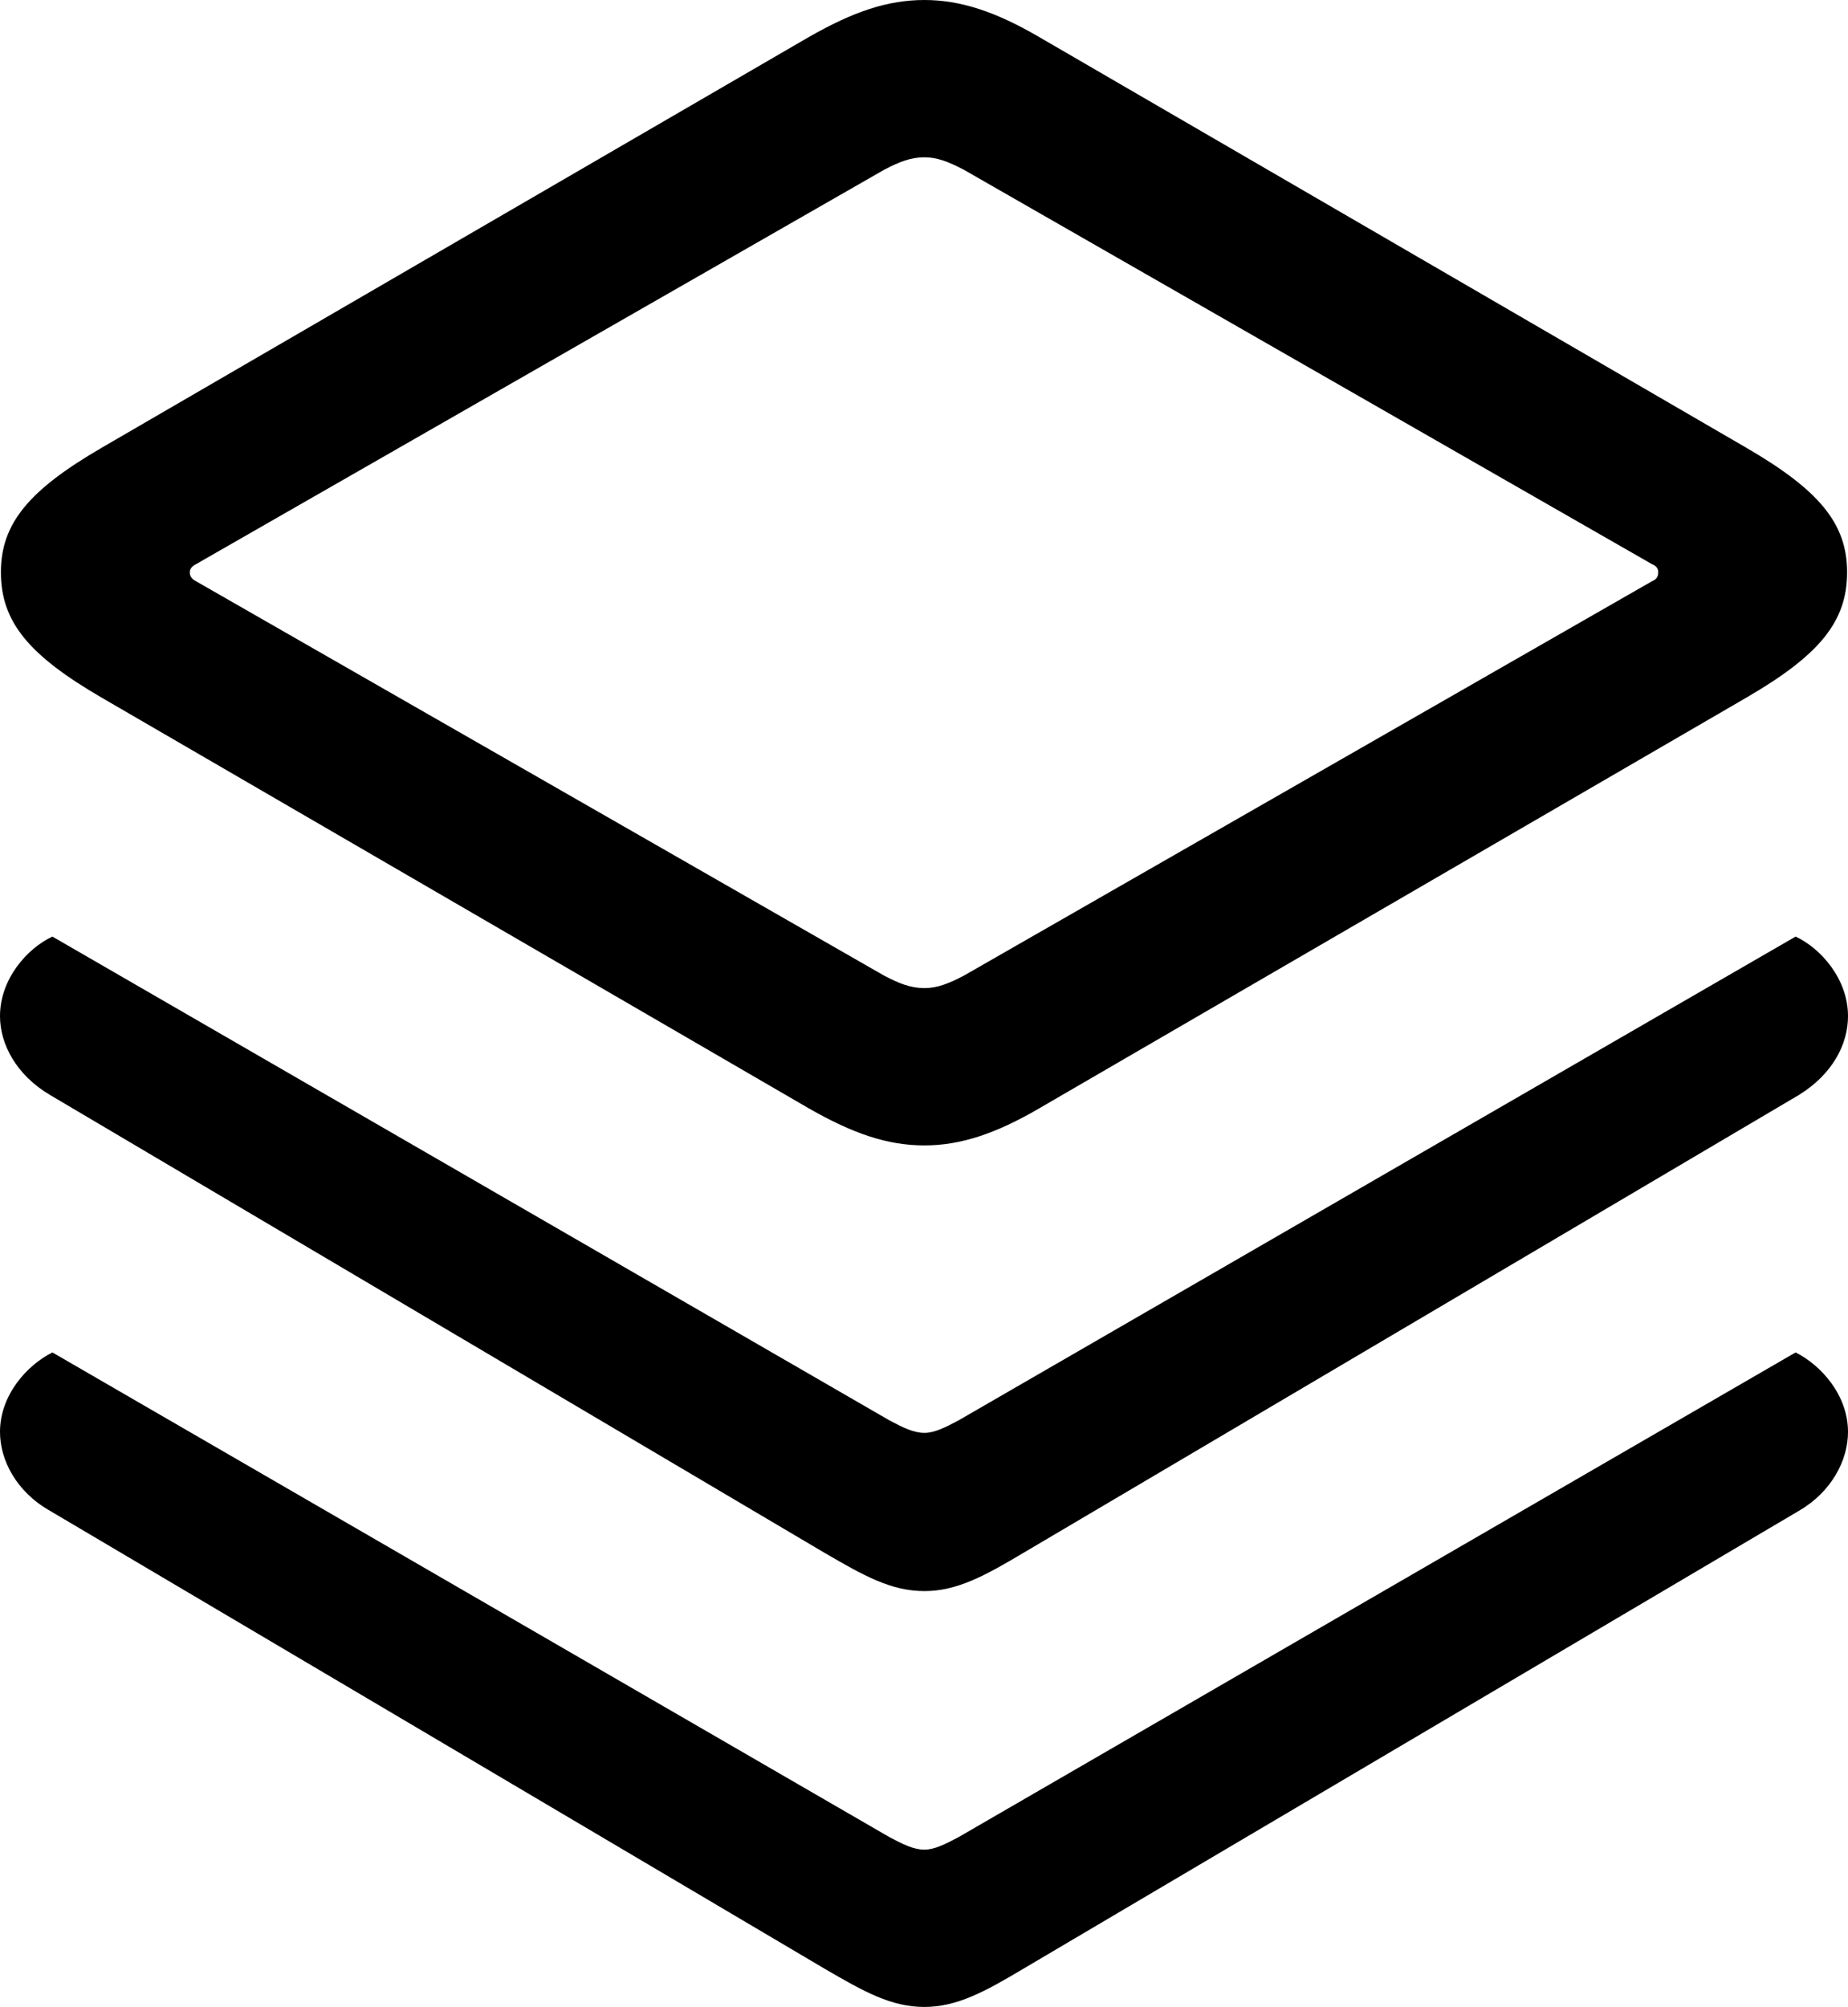 <?xml version="1.0" encoding="UTF-8" standalone="no"?>
<svg xmlns="http://www.w3.org/2000/svg"
     width="998.535" height="1083.984"
     viewBox="0 0 998.535 1083.984"
     fill="currentColor">
  <path d="M499.508 618.651C519.048 618.651 538.088 612.301 561.528 598.631L943.358 376.951C982.908 354.001 998.048 335.941 998.048 309.081C998.048 282.711 982.908 264.651 943.358 241.701L561.528 20.021C538.088 6.351 519.048 0.001 499.508 0.001C479.488 0.001 460.938 6.351 437.008 20.021L55.178 241.701C15.628 264.651 0.488 282.711 0.488 309.081C0.488 335.941 15.628 354.001 55.178 376.951L437.008 598.631C460.938 612.301 479.488 618.651 499.508 618.651ZM499.508 533.691C492.188 533.691 485.838 531.251 477.538 526.851L105.958 313.961C104.008 312.991 102.538 311.521 102.538 309.081C102.538 307.131 104.008 305.661 105.958 304.691L477.538 91.801C485.838 87.401 492.188 84.961 499.508 84.961C506.348 84.961 512.698 87.401 520.998 91.801L892.578 304.691C895.018 305.661 895.998 307.131 895.998 309.081C895.998 311.521 895.018 312.991 892.578 313.961L520.998 526.851C512.698 531.251 506.348 533.691 499.508 533.691ZM499.508 859.371C517.088 859.371 532.228 851.071 552.738 838.871L972.168 591.311C990.238 580.081 998.538 563.961 998.538 548.831C998.538 528.811 983.888 512.211 970.218 505.861L518.068 767.091C510.738 771.001 504.878 773.921 499.508 773.921C493.648 773.921 487.798 771.001 480.468 767.091L28.318 505.861C14.648 512.211 -0.002 528.811 -0.002 548.831C-0.002 563.961 8.788 580.571 26.858 591.311L445.798 838.871C466.798 851.071 481.448 859.371 499.508 859.371ZM499.508 1083.981C517.088 1083.981 532.228 1075.681 552.738 1063.481L972.168 815.921C989.748 805.661 998.538 788.571 998.538 773.441C998.538 753.421 983.888 737.301 970.218 730.471L518.068 992.191C510.738 996.091 504.878 999.021 499.508 999.021C493.648 999.021 487.798 996.091 480.468 992.191L28.318 730.471C14.648 737.301 -0.002 753.421 -0.002 773.441C-0.002 788.571 8.788 805.661 26.858 815.921L445.798 1063.481C466.798 1075.681 481.448 1083.981 499.508 1083.981Z"/>
</svg>